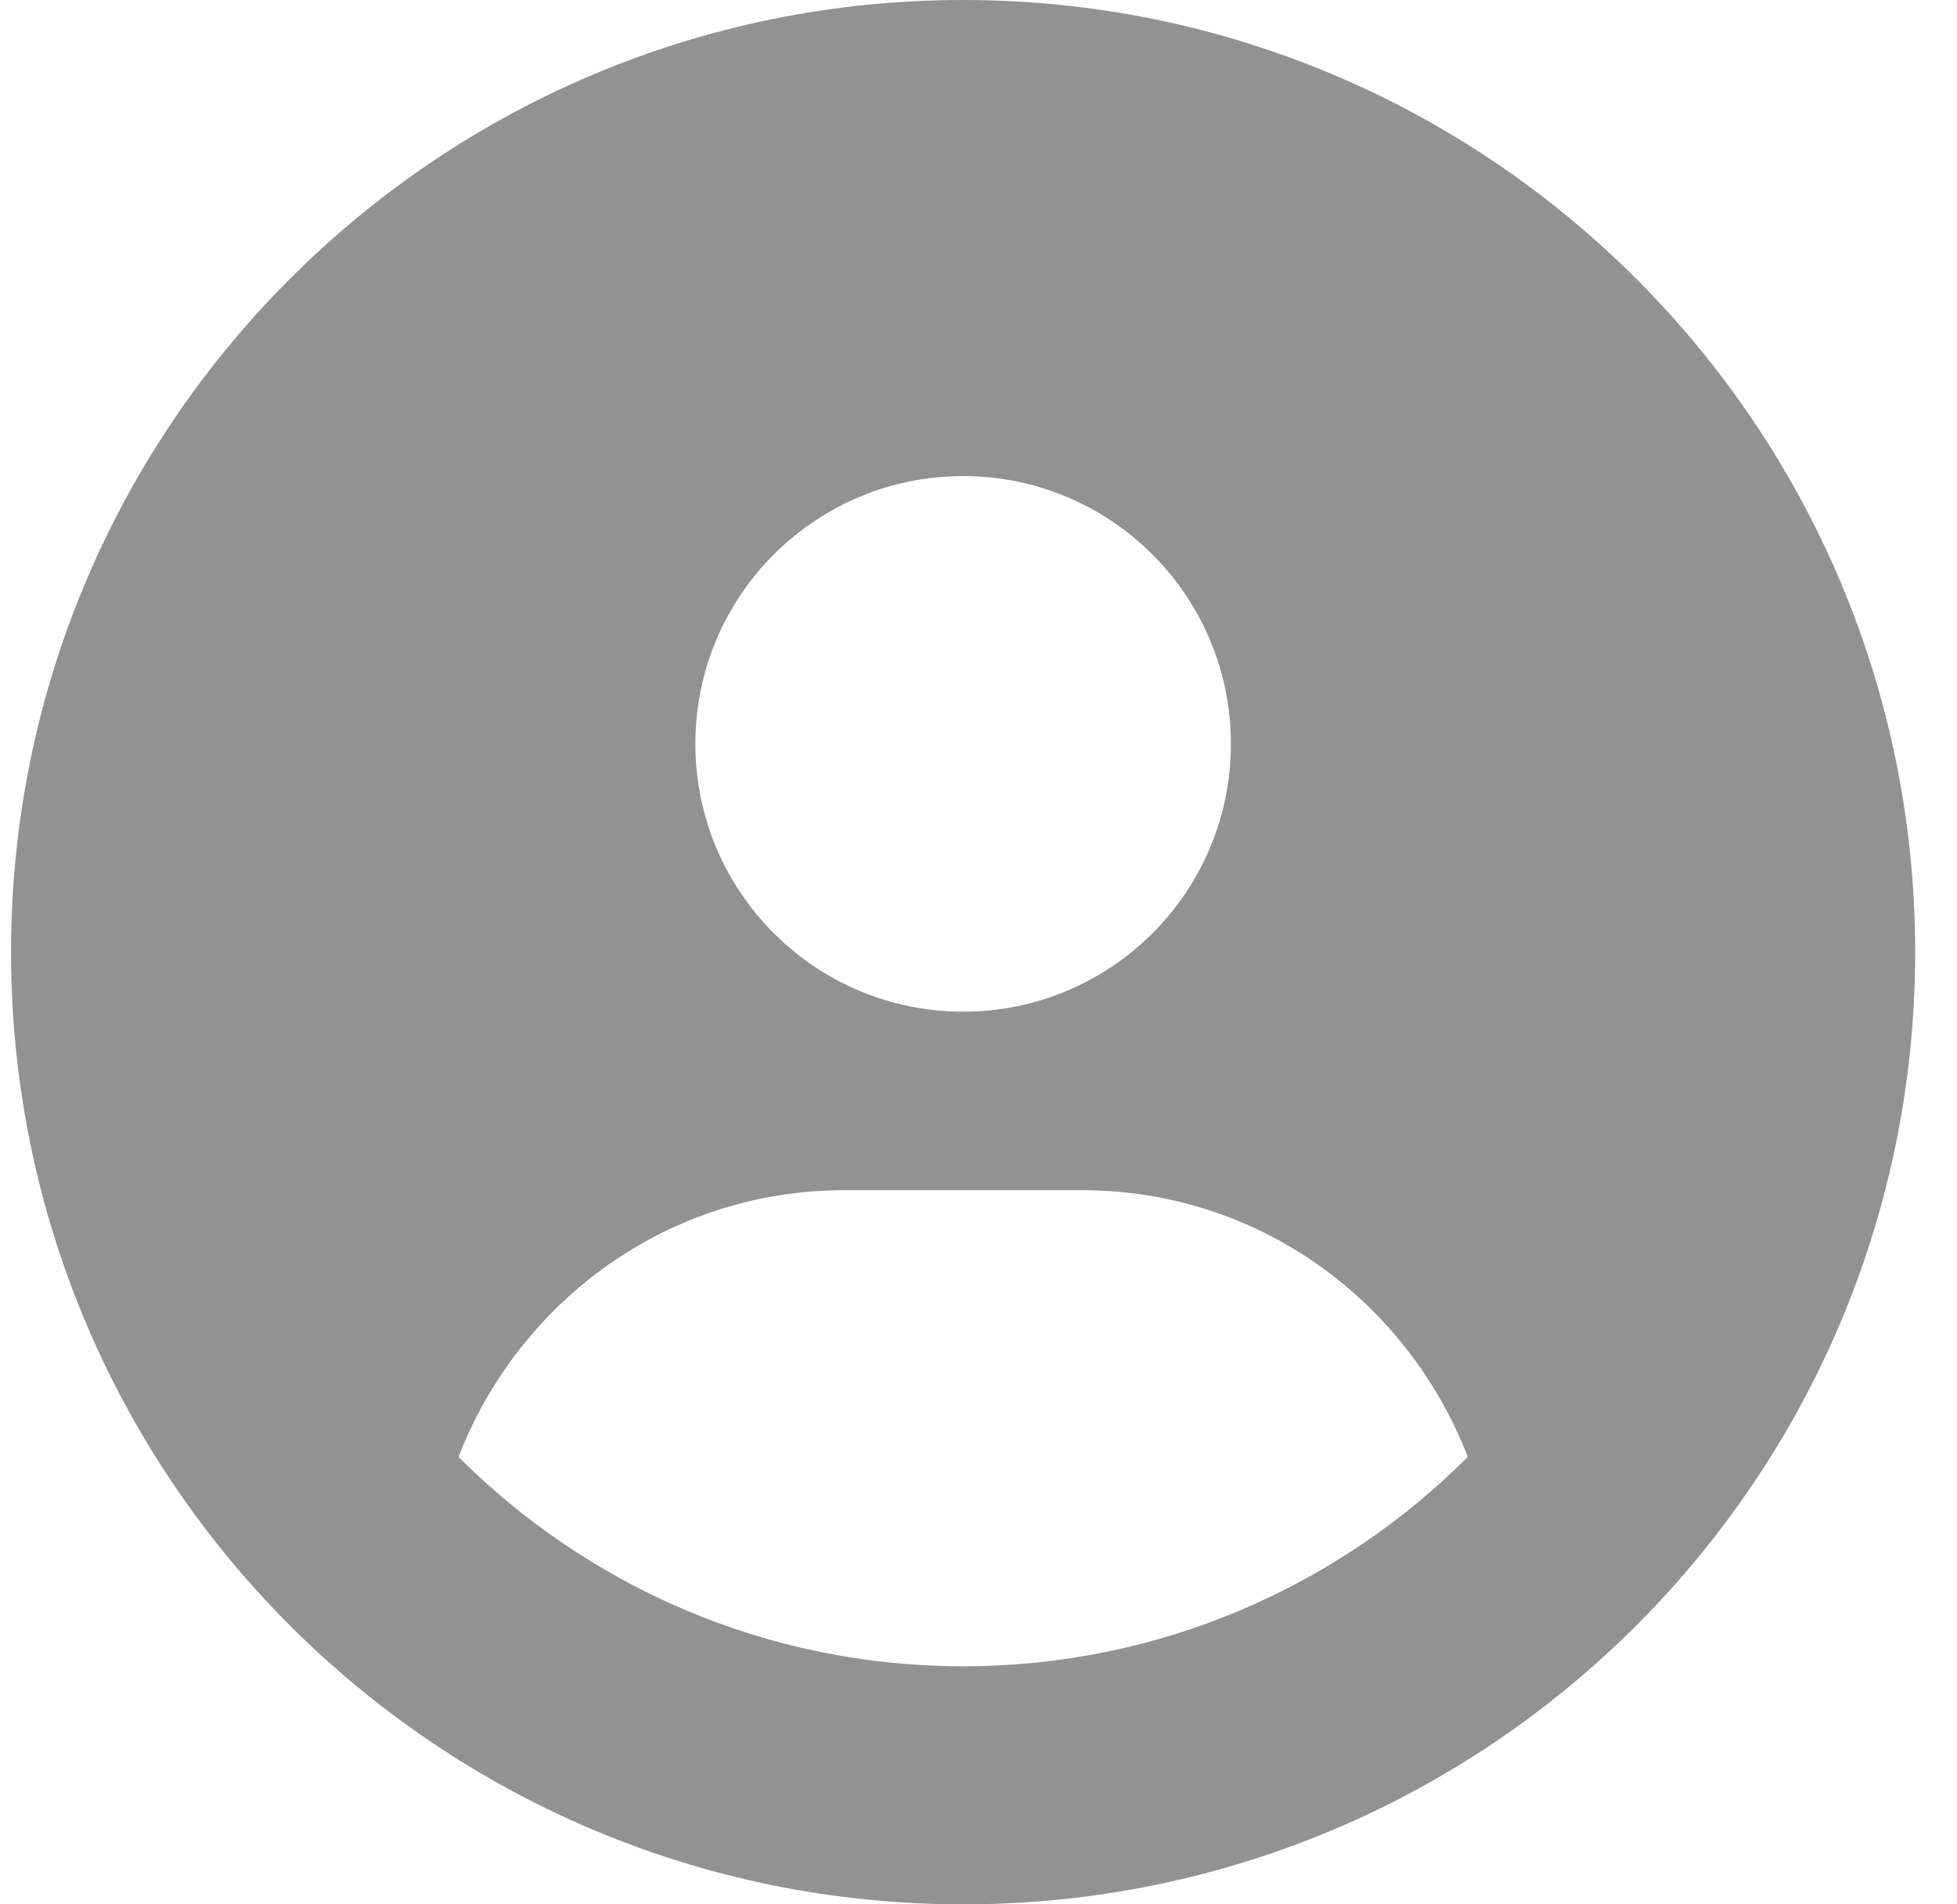 <svg width="37" height="36" viewBox="0 0 37 36" fill="none" xmlns="http://www.w3.org/2000/svg">
<path d="M18.209 0C8.267 0 0.209 8.058 0.209 18C0.209 27.942 8.267 36 18.209 36C28.151 36 36.209 27.942 36.209 18C36.209 8.058 28.151 0 18.209 0ZM18.209 9C21.006 9 23.272 11.267 23.272 14.062C23.272 16.858 21.008 19.125 18.209 19.125C15.414 19.125 13.147 16.858 13.147 14.062C13.147 11.267 15.411 9 18.209 9ZM18.209 31.5C14.488 31.5 11.115 29.986 8.668 27.542C9.807 24.602 12.619 22.5 15.959 22.5H20.459C23.802 22.5 26.614 24.601 27.751 27.542C25.304 29.988 21.929 31.5 18.209 31.5Z" fill="#929292"/>
</svg>
